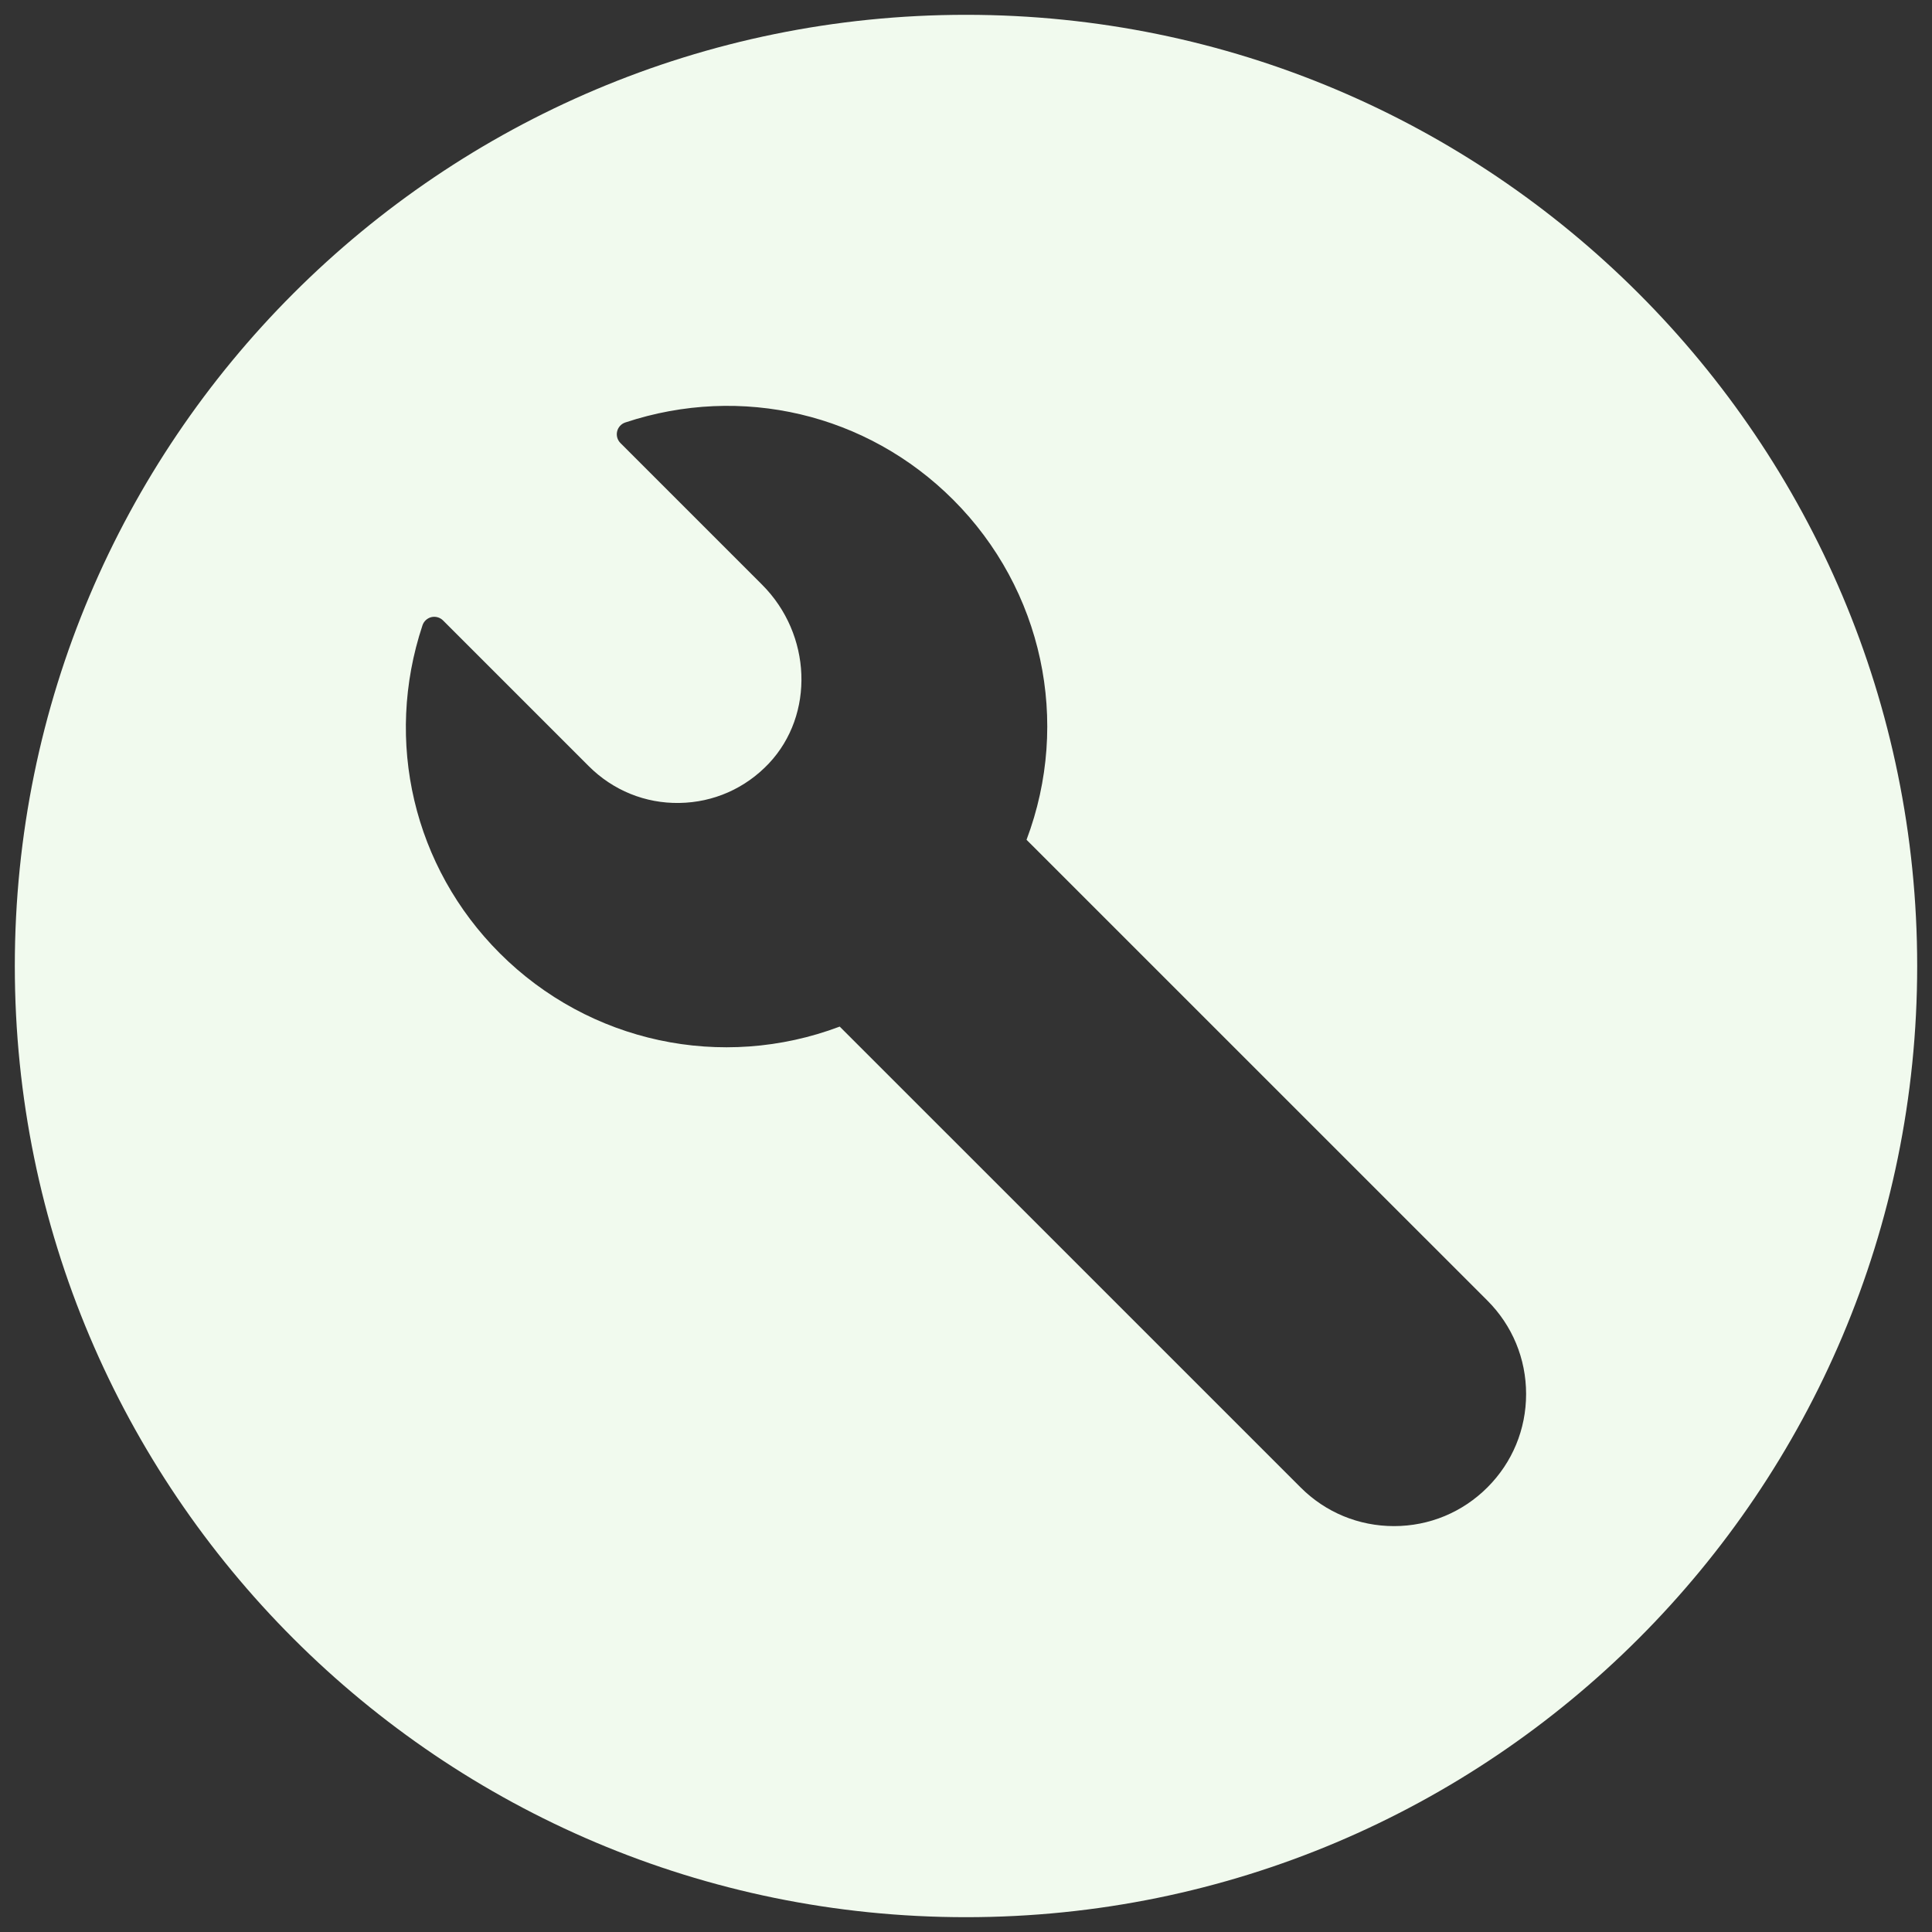 <svg width="33" height="33" viewBox="0 0 33 33" fill="none" xmlns="http://www.w3.org/2000/svg">
<rect x="0" y="0" width="33" height="33" fill="#333333" stroke="none"/>
<path d="M16.5 0.253C7.527 0.253 0.253 7.527 0.253 16.5C0.253 25.473 7.527 32.747 16.5 32.747C25.473 32.747 32.747 25.473 32.747 16.5C32.747 7.527 25.473 0.253 16.5 0.253ZM25.406 25.406C24.98 25.832 24.413 26.067 23.811 26.067C23.208 26.067 22.641 25.833 22.215 25.406L14.343 17.535C12.329 18.294 10.064 17.81 8.536 16.282C7.064 14.81 6.558 12.664 7.216 10.682C7.239 10.611 7.297 10.559 7.368 10.541C7.44 10.524 7.516 10.546 7.568 10.598L10.057 13.087C10.47 13.5 11.021 13.725 11.604 13.715C12.188 13.706 12.731 13.466 13.133 13.04C13.918 12.206 13.866 10.836 13.017 9.987L10.598 7.568C10.546 7.516 10.524 7.441 10.541 7.369C10.558 7.297 10.611 7.239 10.681 7.216C12.664 6.558 14.809 7.064 16.281 8.536C17.81 10.065 18.294 12.33 17.534 14.344L25.406 22.215C25.832 22.641 26.067 23.208 26.067 23.811C26.067 24.413 25.833 24.98 25.406 25.406Z" fill="#F1FAEE"/>
</svg>
